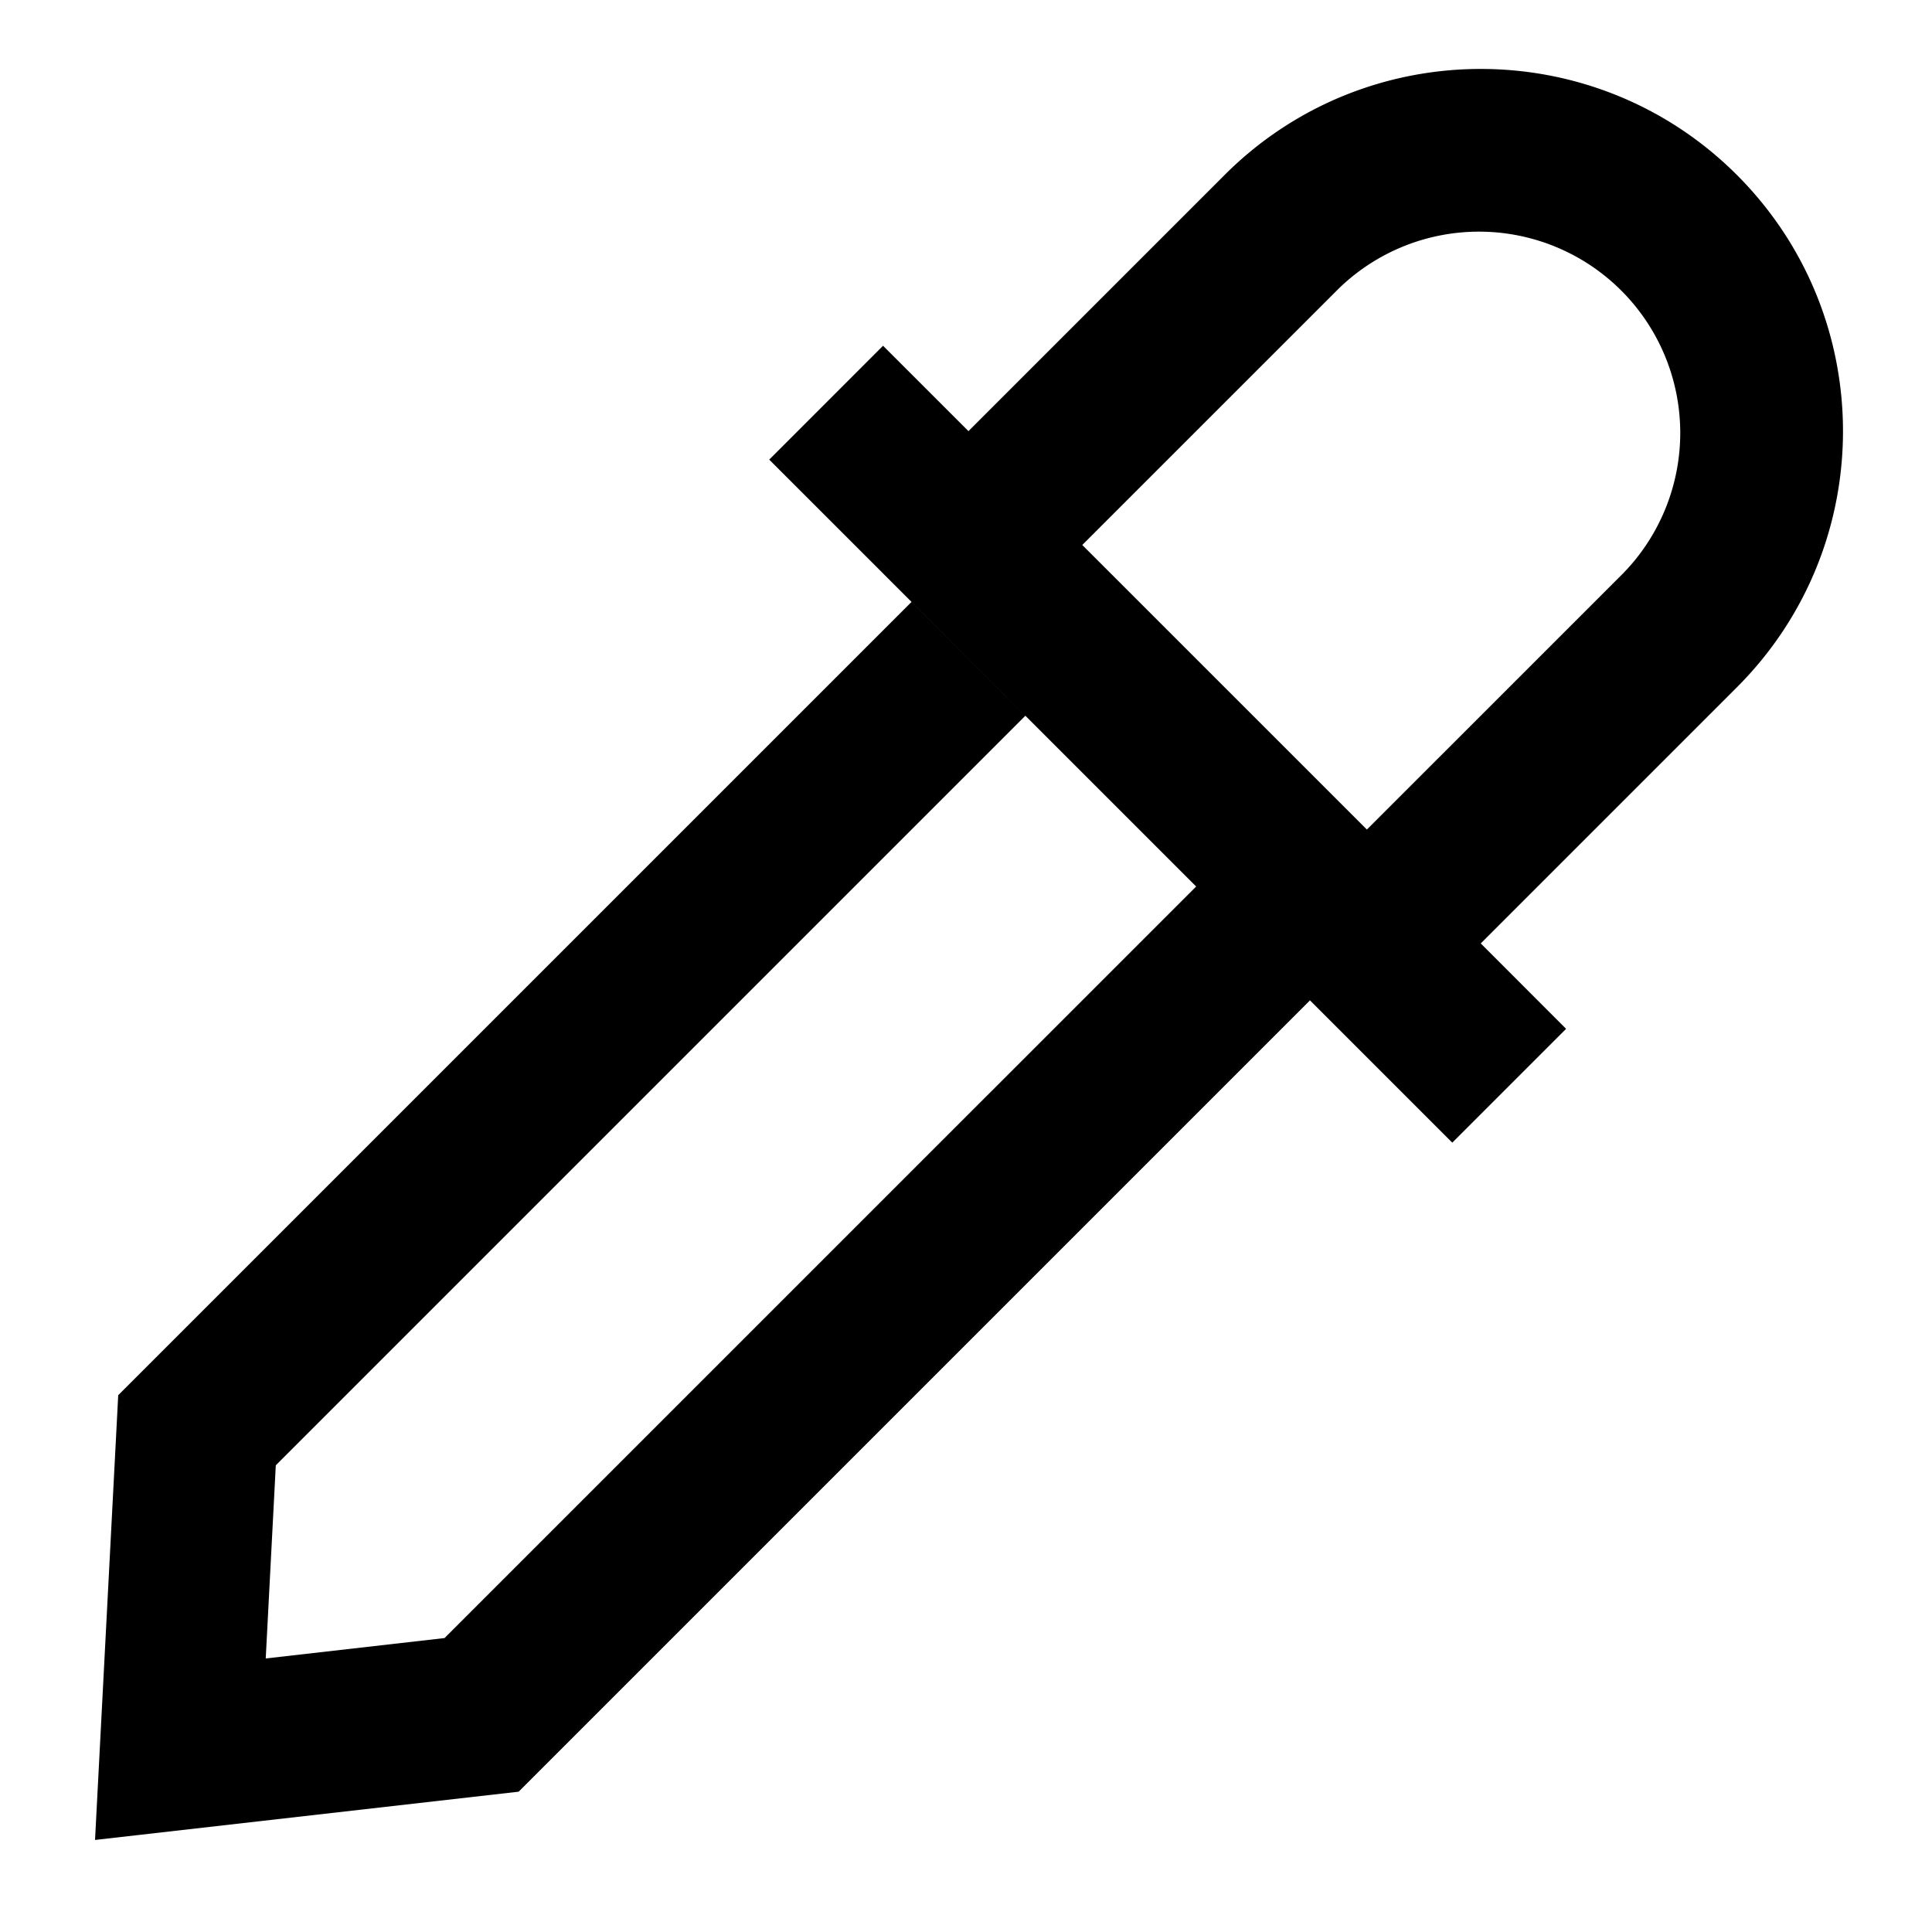 <svg t="1635328842222" class="icon" viewBox="0 0 1024 1024" version="1.1" xmlns="http://www.w3.org/2000/svg" p-id="1359" width="200" height="200"><path d="M146.176 776.64l-5.333 102.379 94.784-10.816 398.357-398.336-90.517-90.517L146.176 776.64z m321.856-472.704l226.283 226.283-419.413 419.413-224.533 25.579 12.288-235.733 420.48-420.459-75.435-75.413 60.331-60.352 45.269 45.248 135.787-135.787c74.923-74.923 196.608-74.88 271.509 0.021 74.965 74.987 74.965 196.565 0.021 271.509l-135.787 135.787 45.227 45.269-60.331 60.331L468.053 303.936z m392.256-0.043a106.667 106.667 0 0 0-150.848-150.827l-135.808 135.787 150.848 150.827 135.808-135.787z" p-id="1360"></path></svg>